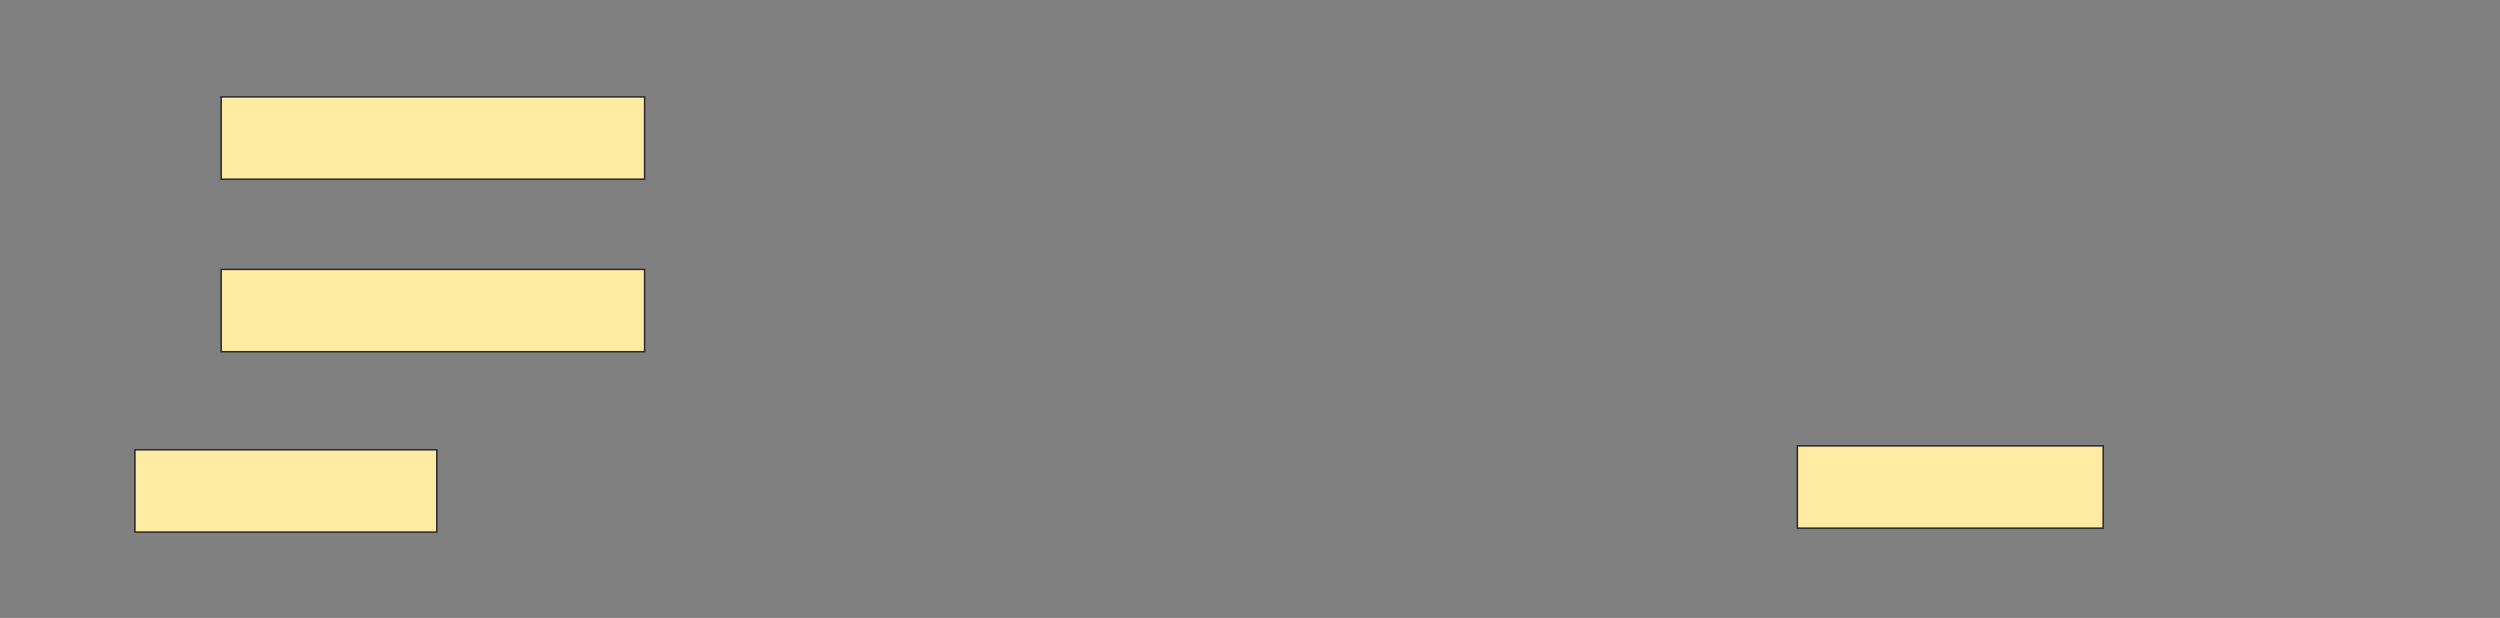 <svg height="394" width="1594" xmlns="http://www.w3.org/2000/svg"><rect width="100%" height="100%" fill="#808080" stroke="none"/><g fill="#ffeba2" stroke="#2d2d2d"><path d="m141 61.766h270v52.5h-270z"/><path d="m141 171.766h270v52.5h-270z"/><path d="m86 286.766h192.5v52.5h-192.5z"/><path d="m1146 284.266h195v52.5h-195z"/></g></svg>
